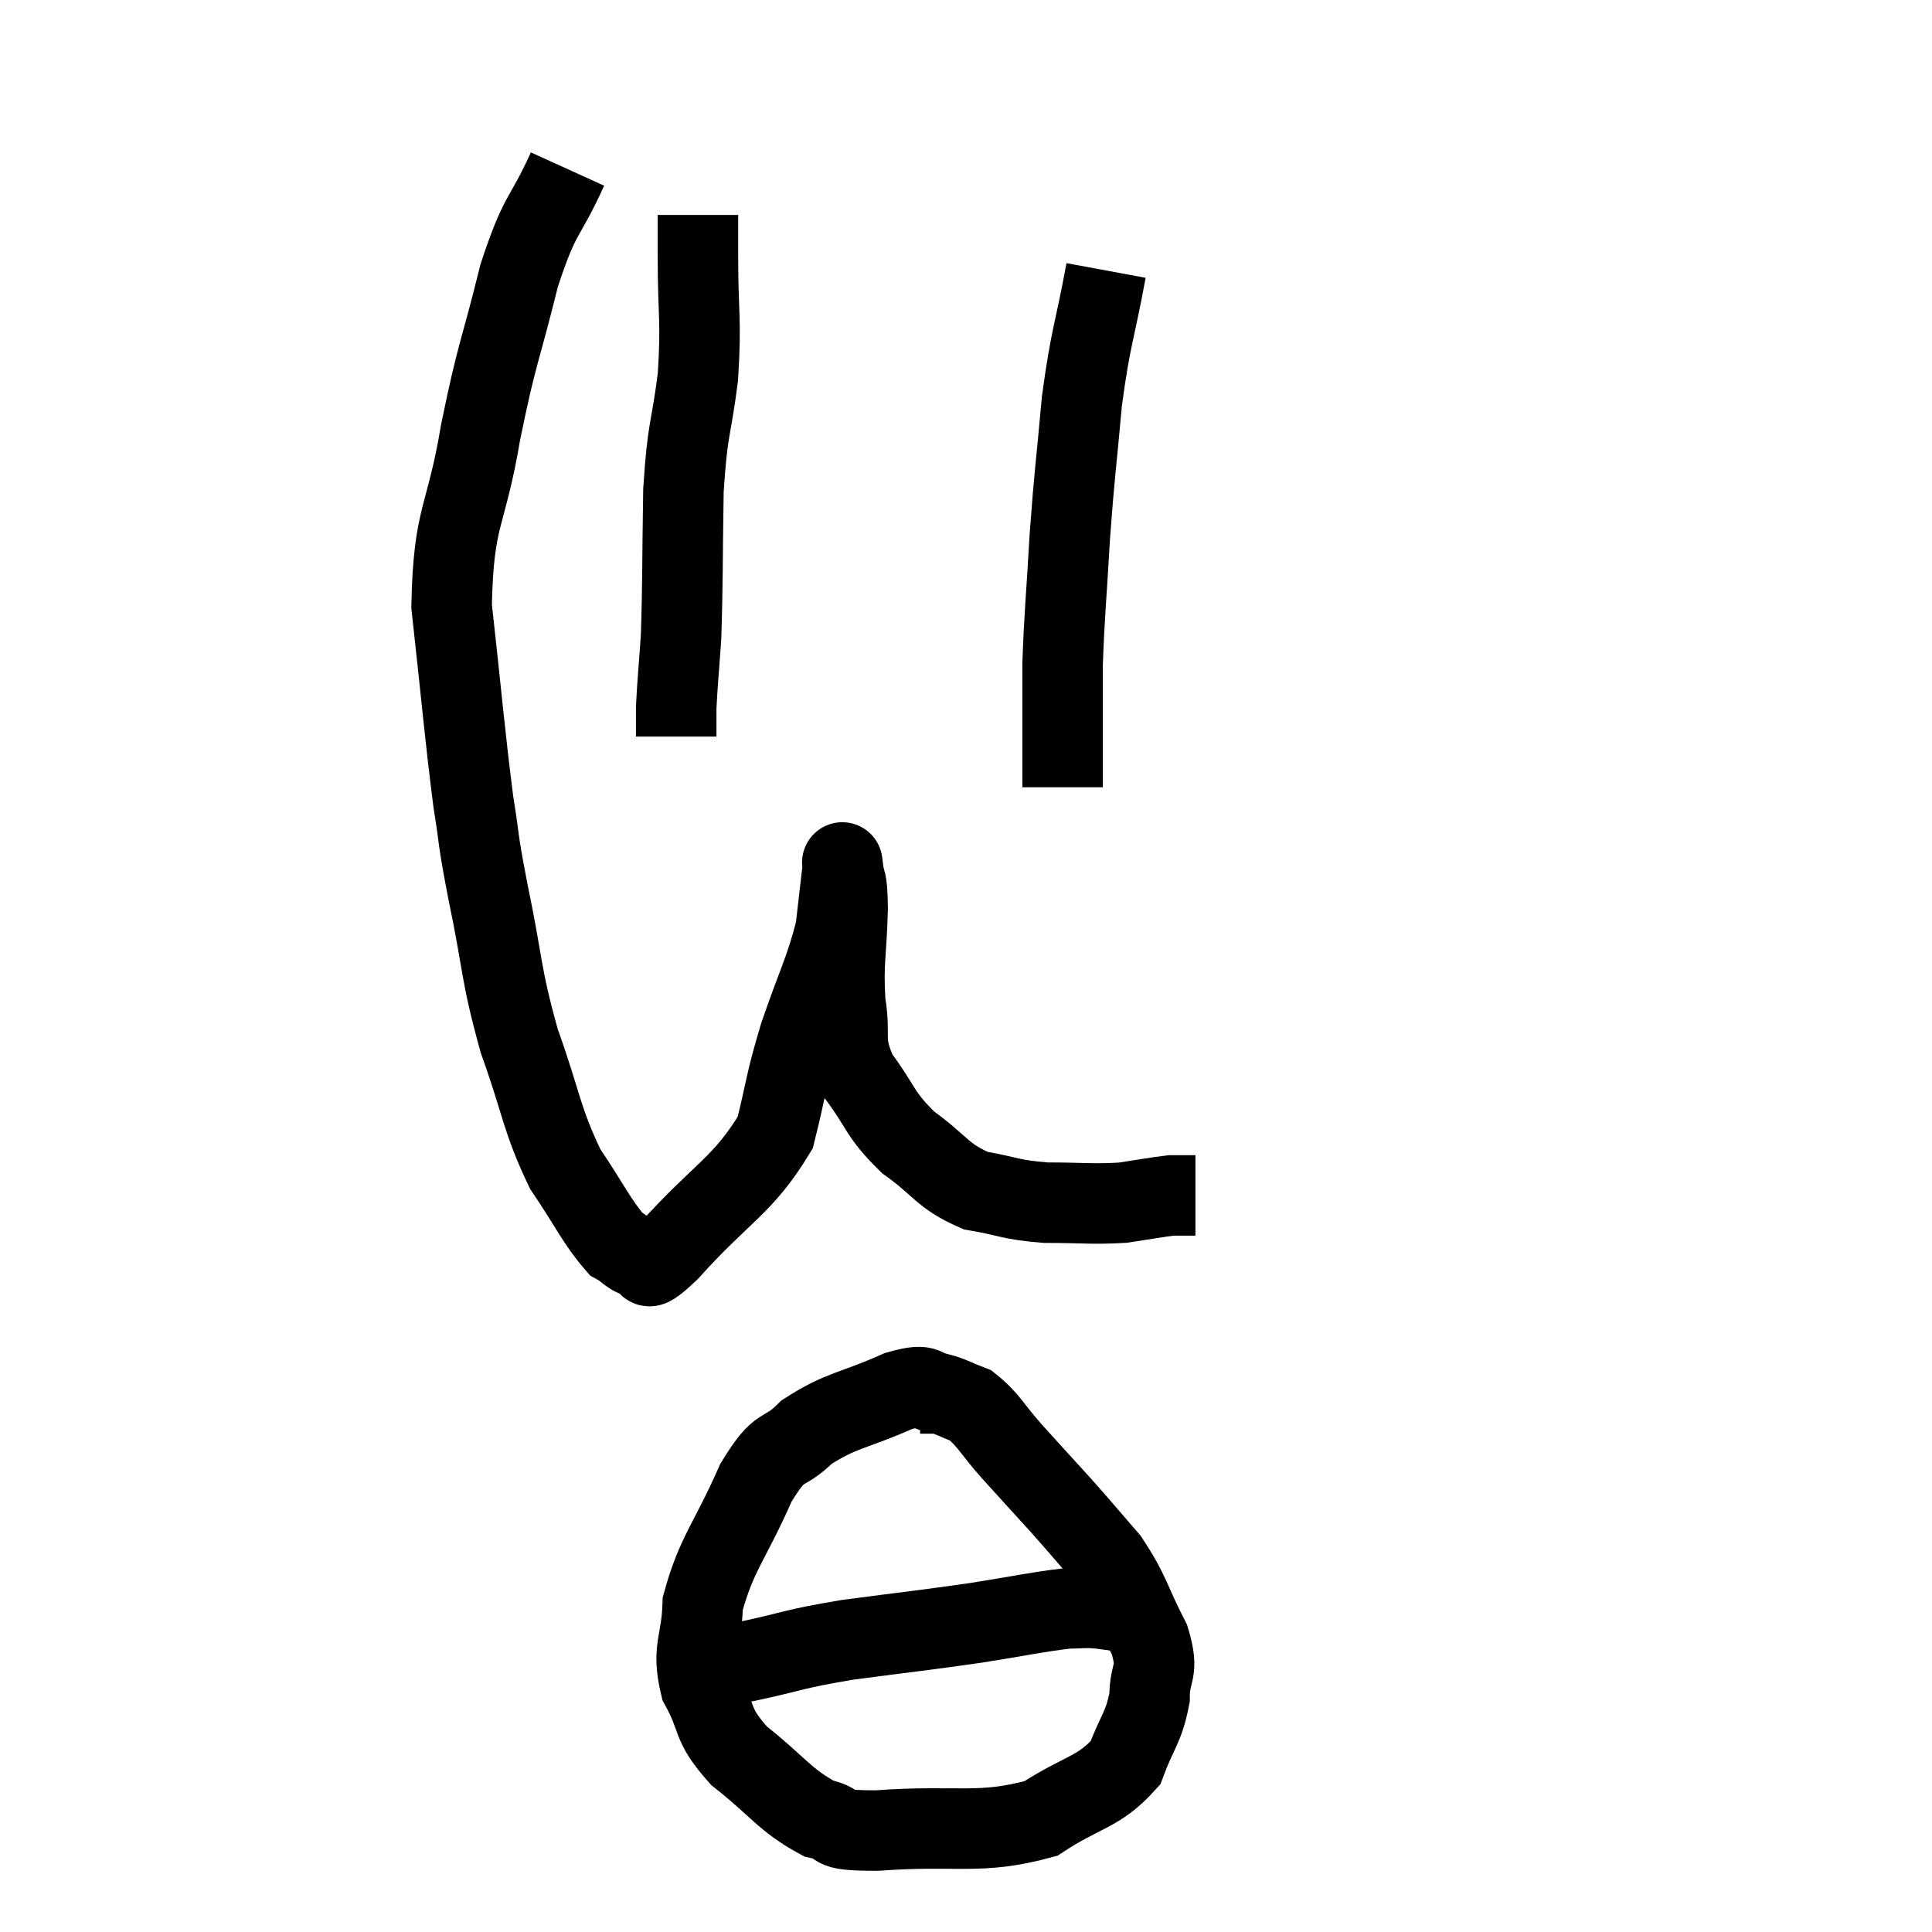 <svg width="48" height="48" viewBox="0 0 48 48" xmlns="http://www.w3.org/2000/svg"><path d="M 14.1 4.2 C 13.5 5.52, 13.44 5.205, 12.9 6.84 C 12.42 8.79, 12.36 8.685, 11.94 10.74 C 11.58 12.9, 11.265 12.765, 11.22 15.06 C 11.49 17.49, 11.535 18.15, 11.76 19.92 C 11.94 21.03, 11.835 20.655, 12.12 22.14 C 12.51 24, 12.42 24.135, 12.9 25.86 C 13.47 27.45, 13.44 27.78, 14.04 29.04 C 14.67 29.97, 14.82 30.345, 15.3 30.9 C 15.63 31.08, 15.63 31.215, 15.96 31.26 C 16.29 31.17, 15.795 31.86, 16.62 31.08 C 17.94 29.61, 18.45 29.475, 19.26 28.14 C 19.56 26.94, 19.485 27, 19.86 25.74 C 20.31 24.42, 20.49 24.15, 20.76 23.1 C 20.85 22.32, 20.895 21.93, 20.94 21.54 C 20.94 21.54, 20.91 21.285, 20.94 21.54 C 21 22.05, 21.045 21.72, 21.06 22.56 C 21.03 23.73, 20.94 23.865, 21 24.9 C 21.15 25.8, 20.91 25.83, 21.3 26.7 C 21.93 27.54, 21.825 27.66, 22.56 28.38 C 23.4 28.98, 23.385 29.205, 24.24 29.58 C 25.11 29.73, 25.065 29.805, 25.98 29.88 C 26.94 29.88, 27.12 29.925, 27.9 29.88 C 28.5 29.79, 28.725 29.745, 29.1 29.7 C 29.25 29.7, 29.25 29.7, 29.4 29.7 C 29.55 29.7, 29.625 29.7, 29.7 29.7 L 29.7 29.7" fill="none" stroke="black" stroke-width="2"></path><path d="M 17.34 5.34 C 17.34 5.85, 17.34 5.355, 17.34 6.36 C 17.34 7.86, 17.43 7.905, 17.34 9.36 C 17.16 10.77, 17.085 10.56, 16.98 12.18 C 16.95 14.01, 16.965 14.49, 16.92 15.84 C 16.86 16.71, 16.83 16.965, 16.8 17.58 L 16.8 18.3" fill="none" stroke="black" stroke-width="2"></path><path d="M 27.48 6.72 C 27.18 8.34, 27.105 8.31, 26.88 9.96 C 26.73 11.64, 26.7 11.685, 26.58 13.32 C 26.49 14.91, 26.445 15.225, 26.4 16.5 C 26.4 17.46, 26.4 17.655, 26.4 18.42 C 26.4 18.99, 26.4 19.275, 26.4 19.56 L 26.4 19.56" fill="none" stroke="black" stroke-width="2"></path><path d="M 23.4 34.62 C 22.86 34.59, 23.16 34.32, 22.32 34.56 C 21.18 35.07, 20.925 35.01, 20.04 35.58 C 19.41 36.21, 19.425 35.775, 18.78 36.84 C 18.12 38.34, 17.805 38.58, 17.46 39.84 C 17.43 40.86, 17.175 40.935, 17.4 41.88 C 17.88 42.75, 17.625 42.795, 18.36 43.62 C 19.35 44.4, 19.485 44.715, 20.34 45.18 C 21.06 45.33, 20.4 45.48, 21.78 45.48 C 23.82 45.33, 24.315 45.6, 25.86 45.18 C 26.91 44.49, 27.285 44.55, 27.96 43.8 C 28.26 42.99, 28.41 42.945, 28.56 42.18 C 28.56 41.46, 28.815 41.595, 28.56 40.74 C 28.05 39.75, 28.095 39.6, 27.54 38.76 C 26.94 38.07, 26.94 38.055, 26.34 37.38 C 25.74 36.72, 25.695 36.675, 25.14 36.06 C 24.63 35.49, 24.57 35.28, 24.12 34.92 C 23.73 34.77, 23.625 34.695, 23.34 34.62 C 23.16 34.62, 23.1 34.62, 22.98 34.62 L 22.86 34.62" fill="none" stroke="black" stroke-width="2"></path><path d="M 16.8 41.28 C 17.13 41.28, 17.025 41.28, 17.46 41.28 C 18 41.28, 17.64 41.415, 18.54 41.28 C 19.8 41.01, 19.635 40.98, 21.06 40.74 C 22.65 40.53, 22.875 40.515, 24.24 40.32 C 25.38 40.14, 25.755 40.05, 26.52 39.96 C 26.91 39.96, 26.895 39.93, 27.3 39.96 C 27.72 40.02, 27.885 40.035, 28.14 40.08 L 28.32 40.14" fill="none" stroke="black" stroke-width="2"></path></svg>